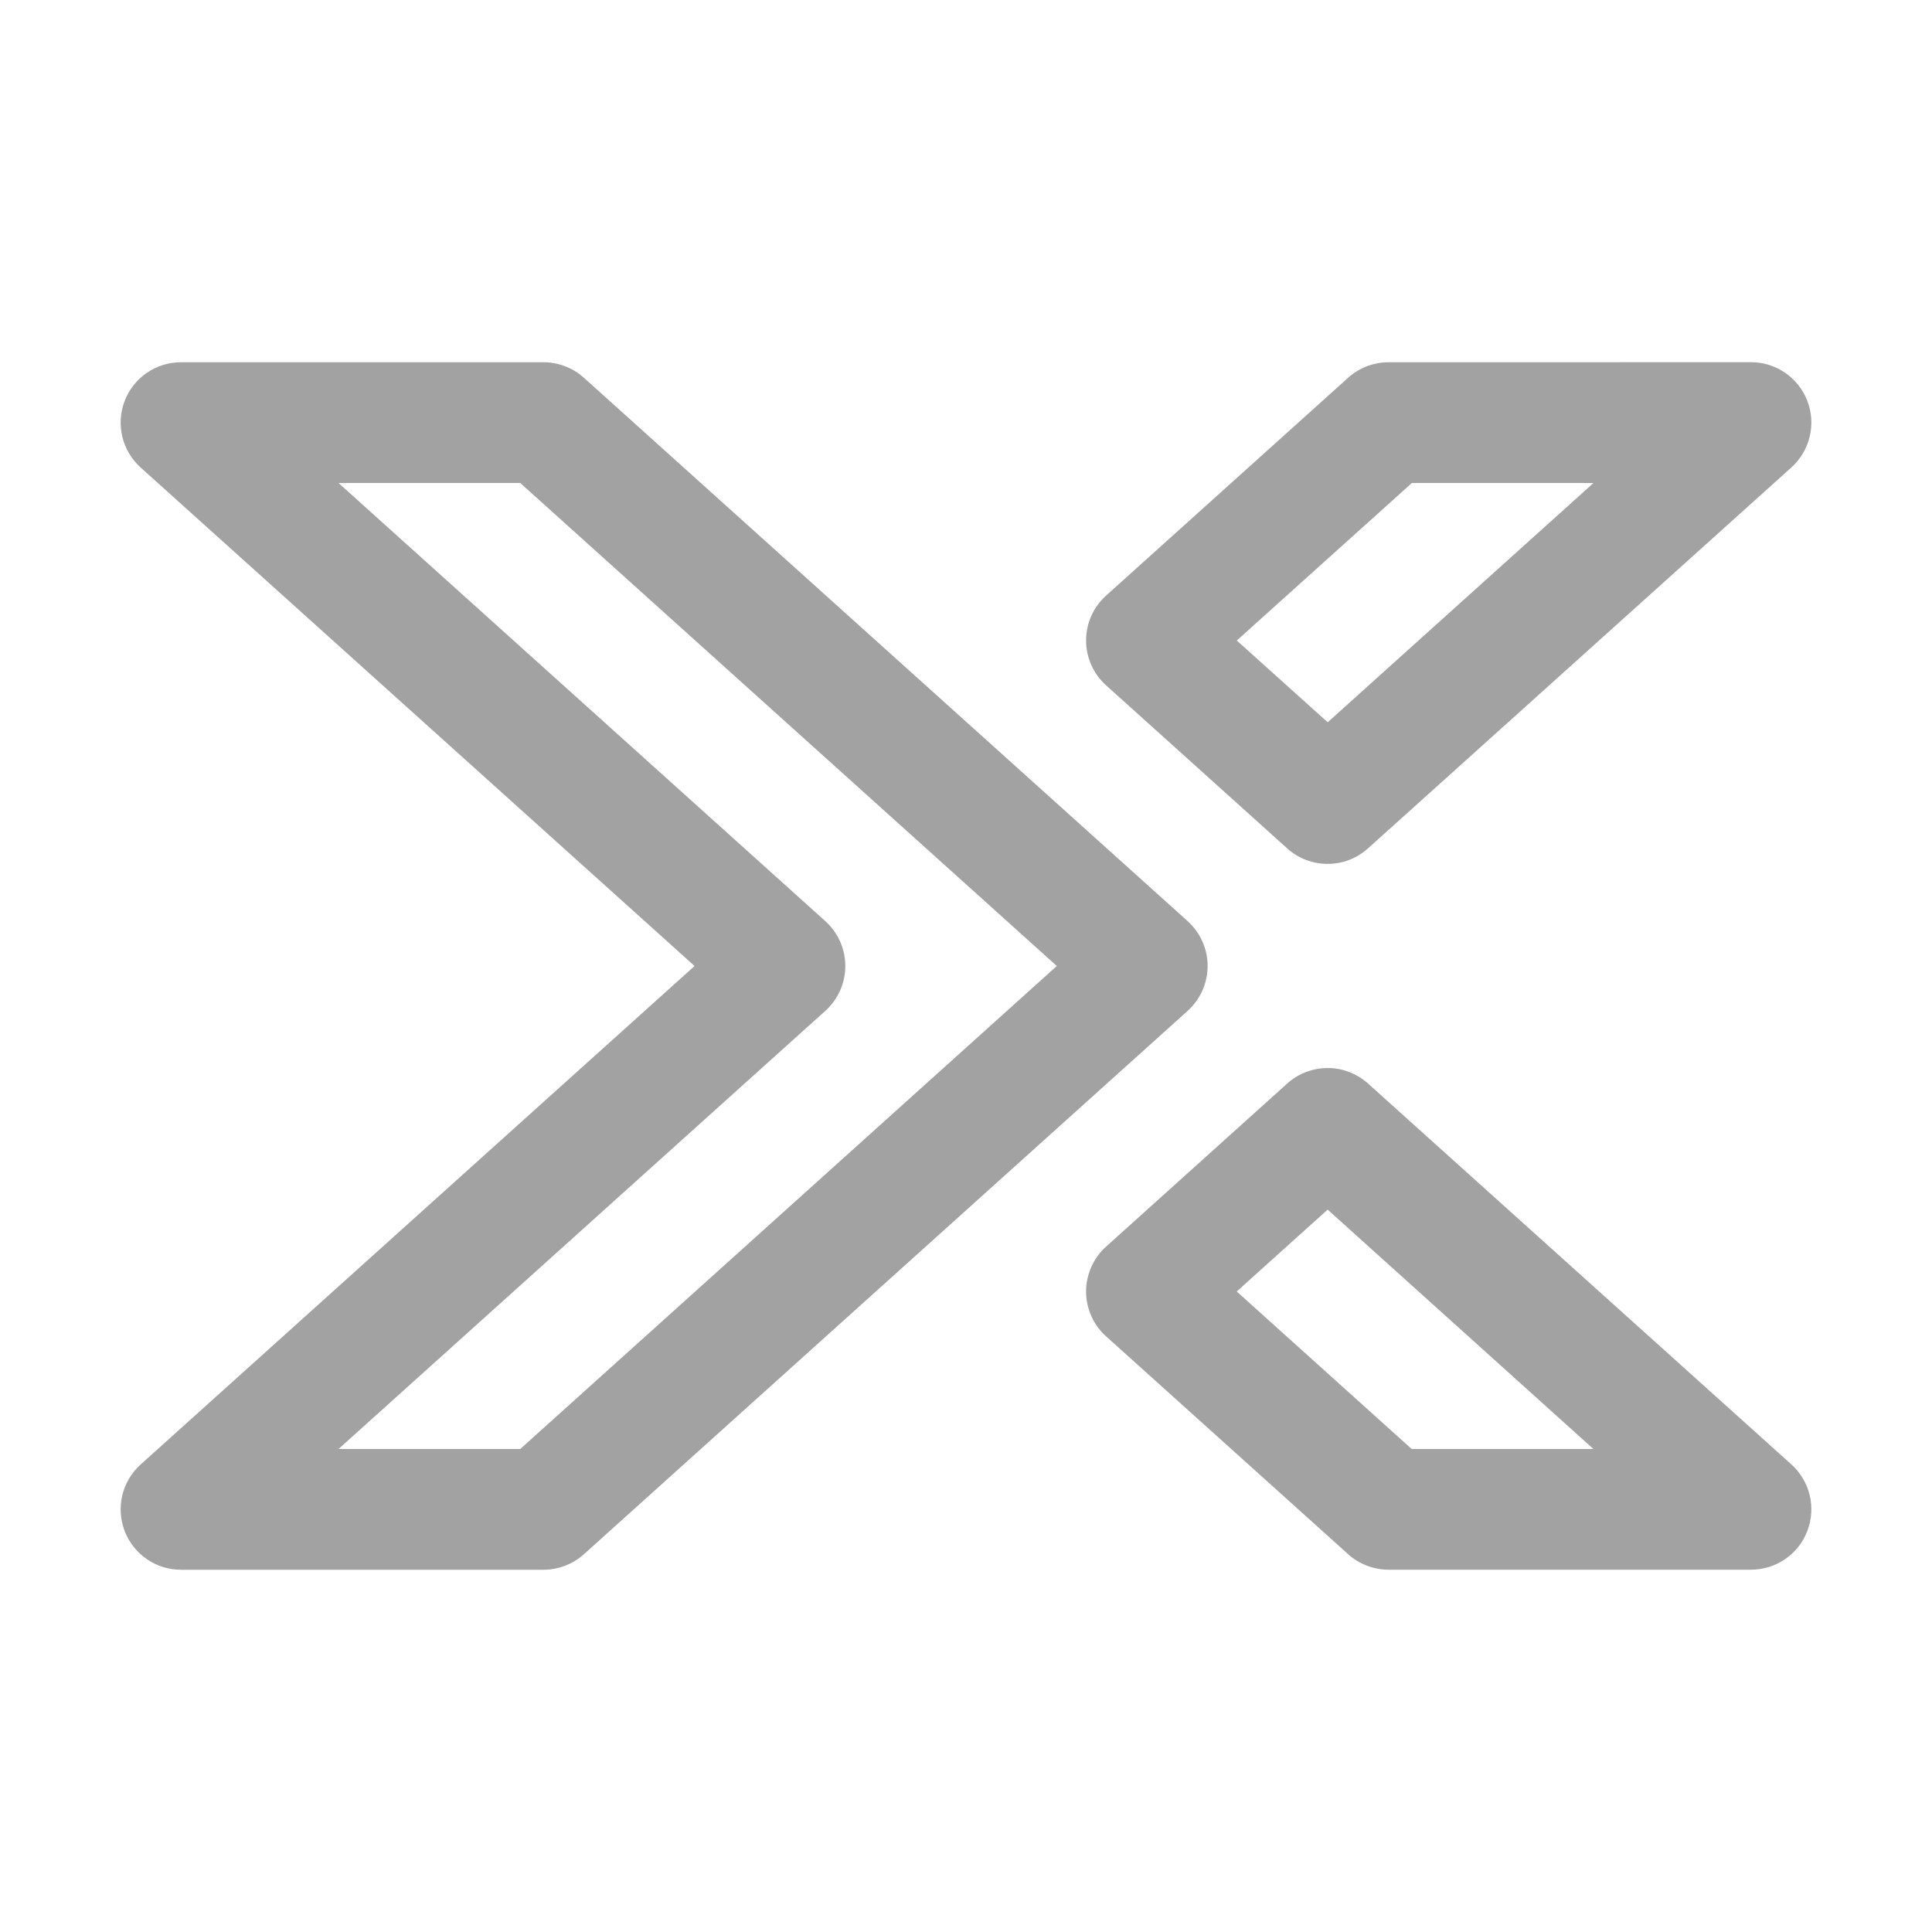 <svg xmlns="http://www.w3.org/2000/svg" xmlns:xlink="http://www.w3.org/1999/xlink" viewBox="0,0,256,256" width="64px" height="64px"><g fill="#a2a2a2" fill-rule="nonzero" stroke="none" stroke-width="1" stroke-linecap="butt" stroke-linejoin="miter" stroke-miterlimit="10" stroke-dasharray="" stroke-dashoffset="0" font-family="none" font-weight="none" font-size="none" text-anchor="none" style="mix-blend-mode: normal"><g transform="scale(8,8)"><path d="M3,6c-0.415,-0.001 -0.787,0.254 -0.935,0.641c-0.149,0.387 -0.043,0.826 0.265,1.103l9.174,8.256l-9.174,8.256c-0.308,0.277 -0.414,0.716 -0.265,1.103c0.149,0.387 0.521,0.642 0.935,0.641h6c0.247,0 0.486,-0.091 0.67,-0.256l10,-9c0.211,-0.19 0.332,-0.46 0.332,-0.744c0,-0.284 -0.121,-0.554 -0.332,-0.744l-10,-9c-0.184,-0.165 -0.423,-0.256 -0.67,-0.256zM23,6c-0.247,-0 -0.486,0.091 -0.67,0.256l-4.01,3.609c-0.211,0.19 -0.331,0.46 -0.331,0.743c0,0.283 0.12,0.554 0.331,0.743l3,2.701c0.38,0.342 0.958,0.342 1.338,0l7.012,-6.309c0.308,-0.277 0.414,-0.716 0.265,-1.103c-0.149,-0.387 -0.521,-0.642 -0.935,-0.641zM5.607,8h3.01l8.887,8l-8.887,8h-3.01l8.062,-7.256c0.211,-0.19 0.332,-0.46 0.332,-0.744c0,-0.284 -0.121,-0.554 -0.332,-0.744zM23.385,8h3.008l-4.402,3.963l-1.506,-1.354zM22.023,17.691c-0.259,-0.009 -0.511,0.083 -0.703,0.256l-3,2.701c-0.211,0.19 -0.331,0.46 -0.331,0.743c0,0.283 0.12,0.554 0.331,0.743l4.01,3.609c0.184,0.165 0.423,0.256 0.67,0.256h6c0.415,0.001 0.787,-0.254 0.935,-0.641c0.149,-0.387 0.043,-0.826 -0.265,-1.103l-7.012,-6.309c-0.175,-0.157 -0.4,-0.248 -0.635,-0.256zM21.99,20.035l4.402,3.965h-3.01l-2.898,-2.609z"></path></g></g></svg>